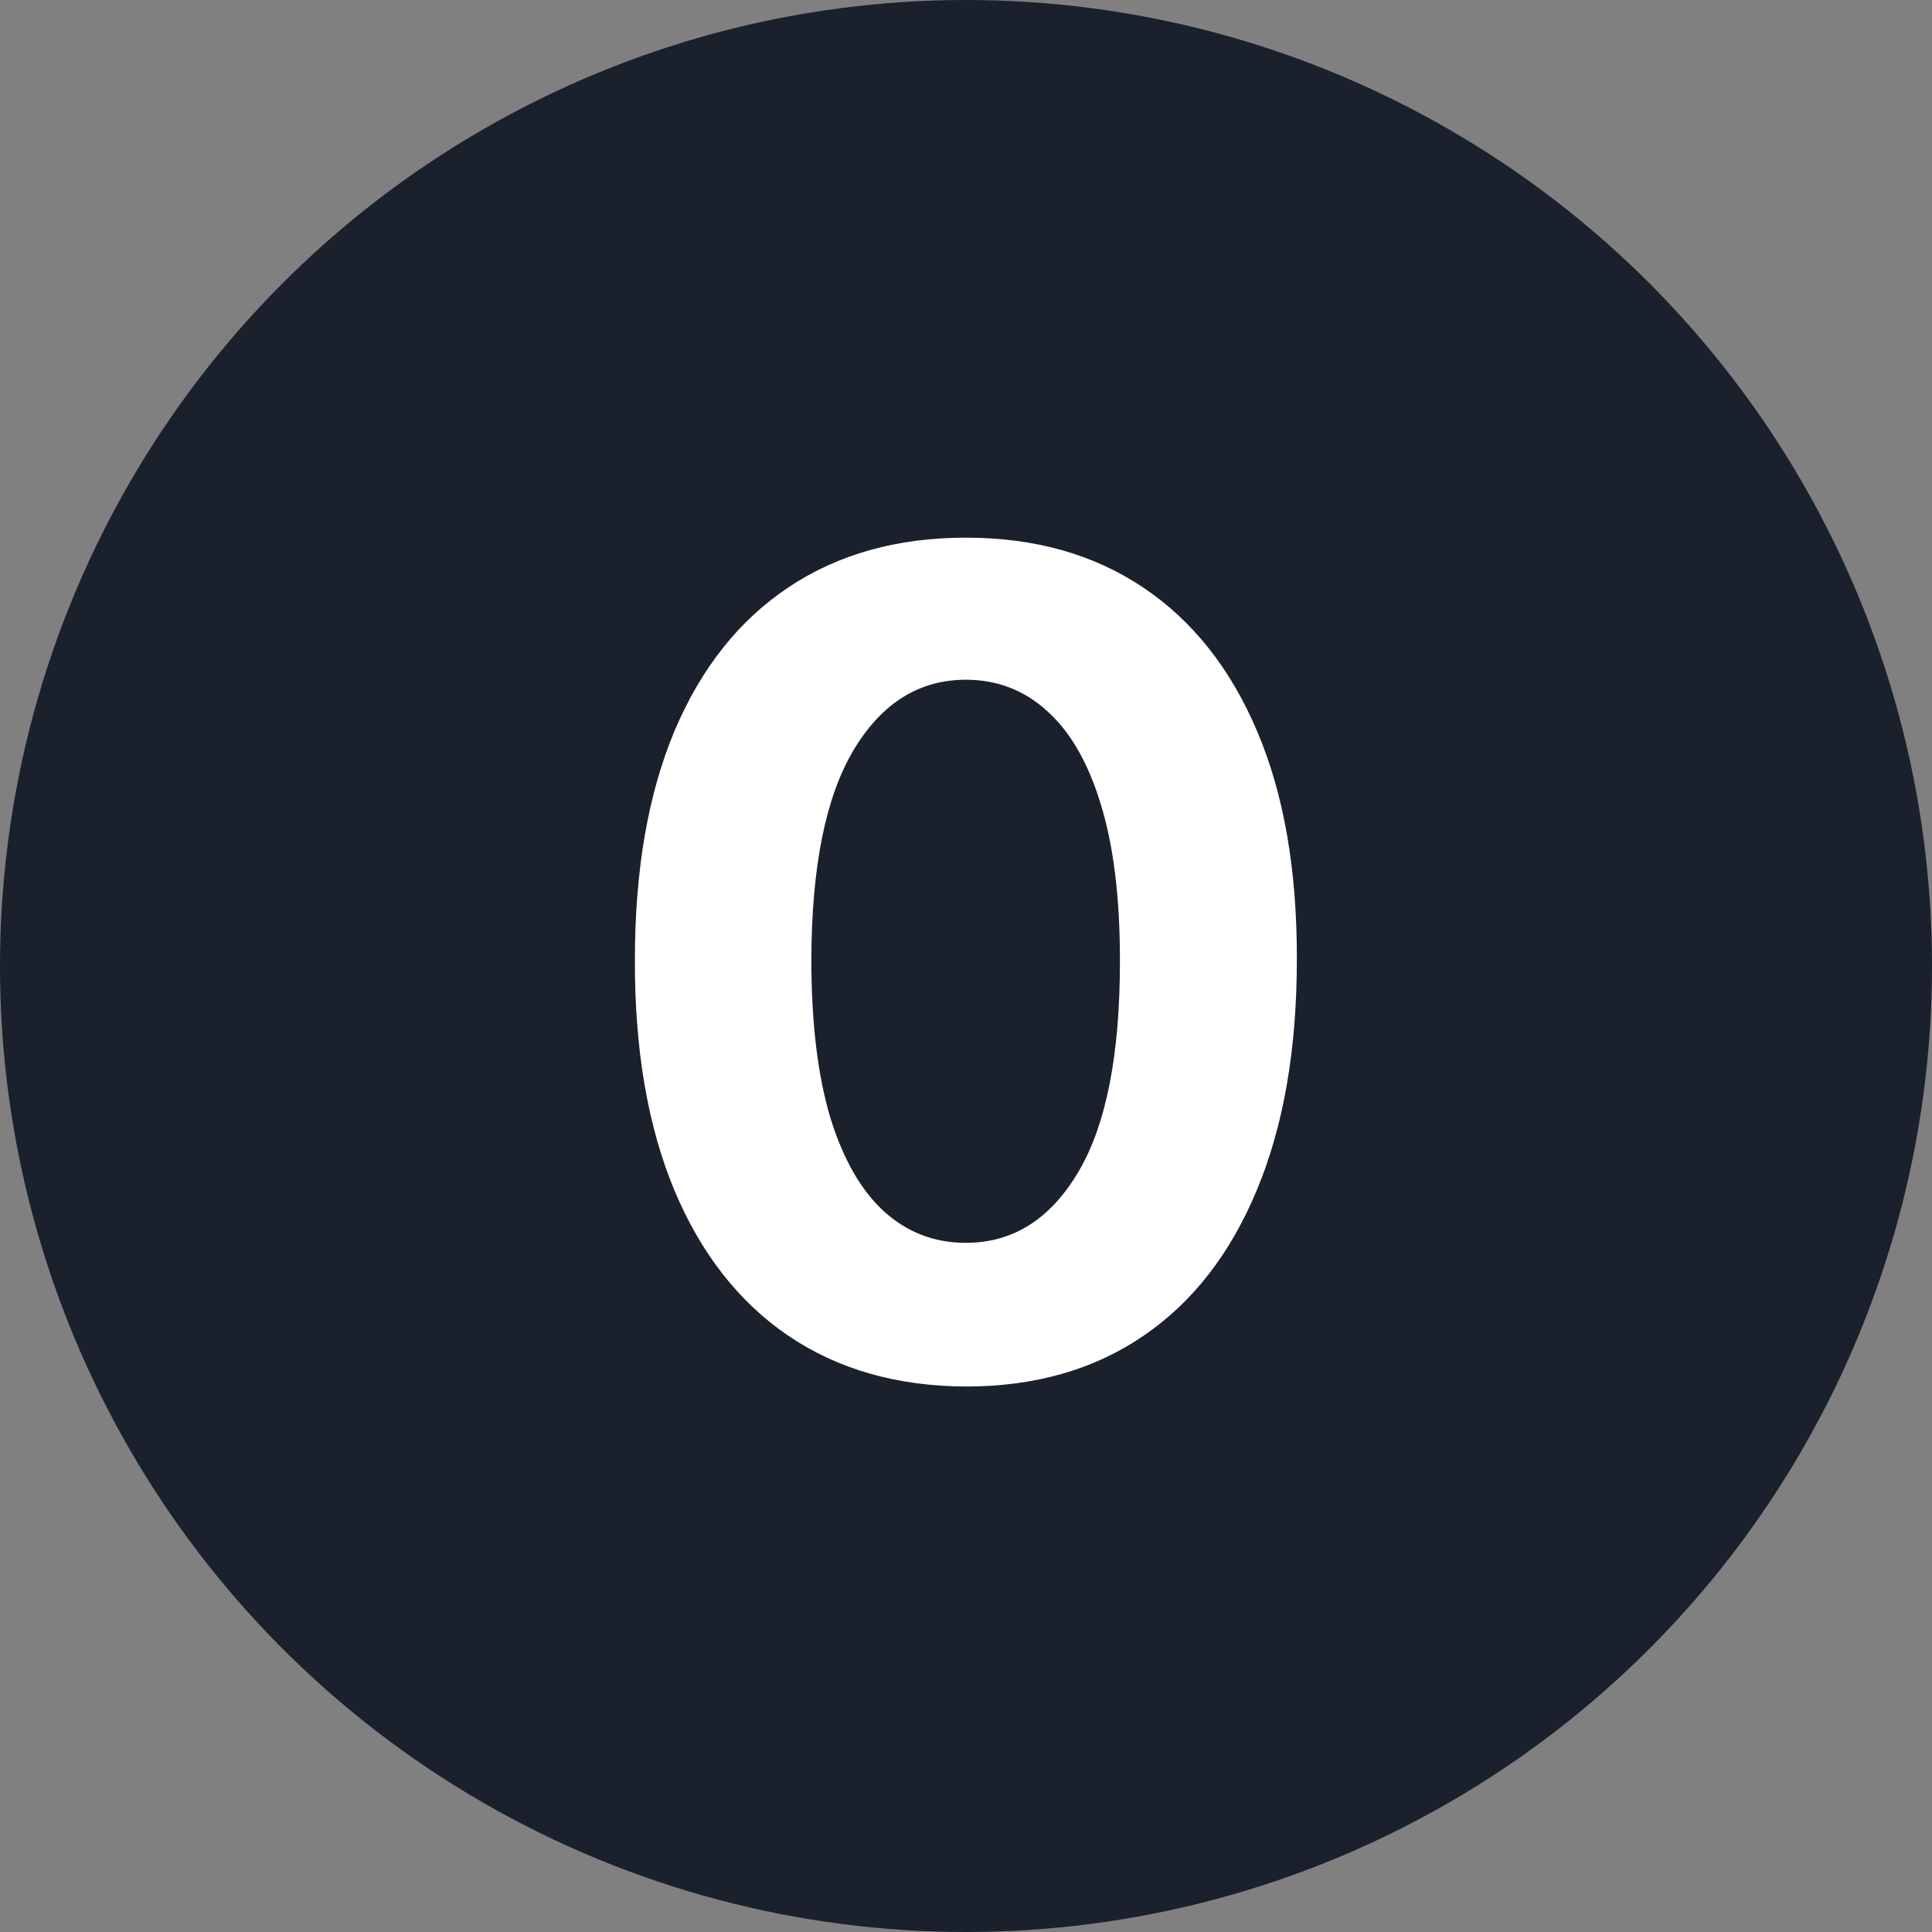<svg width="24" height="24" viewBox="0 0 24 24" fill="none" xmlns="http://www.w3.org/2000/svg">
<rect x="0" y="0" width="24" height="24" fill="#808080" stroke="none"/>
<g id="icon-number-00" clip-path="url(#clip0_3_1743)">
<circle id="Ellipse 1" cx="12" cy="12" r="12" fill="#1A202C"/>
<path id="0" d="M11.998 17.224C11.143 17.22 10.407 17.01 9.791 16.592C9.178 16.175 8.705 15.57 8.374 14.778C8.046 13.986 7.883 13.033 7.887 11.919C7.887 10.809 8.051 9.862 8.379 9.08C8.71 8.298 9.183 7.703 9.796 7.295C10.412 6.884 11.146 6.679 11.998 6.679C12.85 6.679 13.582 6.884 14.196 7.295C14.812 7.706 15.286 8.303 15.617 9.085C15.949 9.864 16.113 10.809 16.11 11.919C16.11 13.036 15.944 13.991 15.613 14.783C15.284 15.575 14.814 16.18 14.2 16.597C13.587 17.015 12.853 17.224 11.998 17.224ZM11.998 15.439C12.582 15.439 13.047 15.146 13.395 14.559C13.743 13.972 13.915 13.092 13.912 11.919C13.912 11.147 13.833 10.504 13.674 9.99C13.518 9.476 13.296 9.09 13.007 8.832C12.722 8.573 12.386 8.444 11.998 8.444C11.418 8.444 10.954 8.734 10.606 9.314C10.258 9.894 10.082 10.762 10.079 11.919C10.079 12.701 10.157 13.354 10.313 13.878C10.472 14.398 10.696 14.789 10.984 15.051C11.272 15.31 11.61 15.439 11.998 15.439Z" fill="white"/>
</g>
<defs>
<clipPath id="clip0_3_1743">
<rect width="24" height="24" fill="white"/>
</clipPath>
</defs>
</svg>
